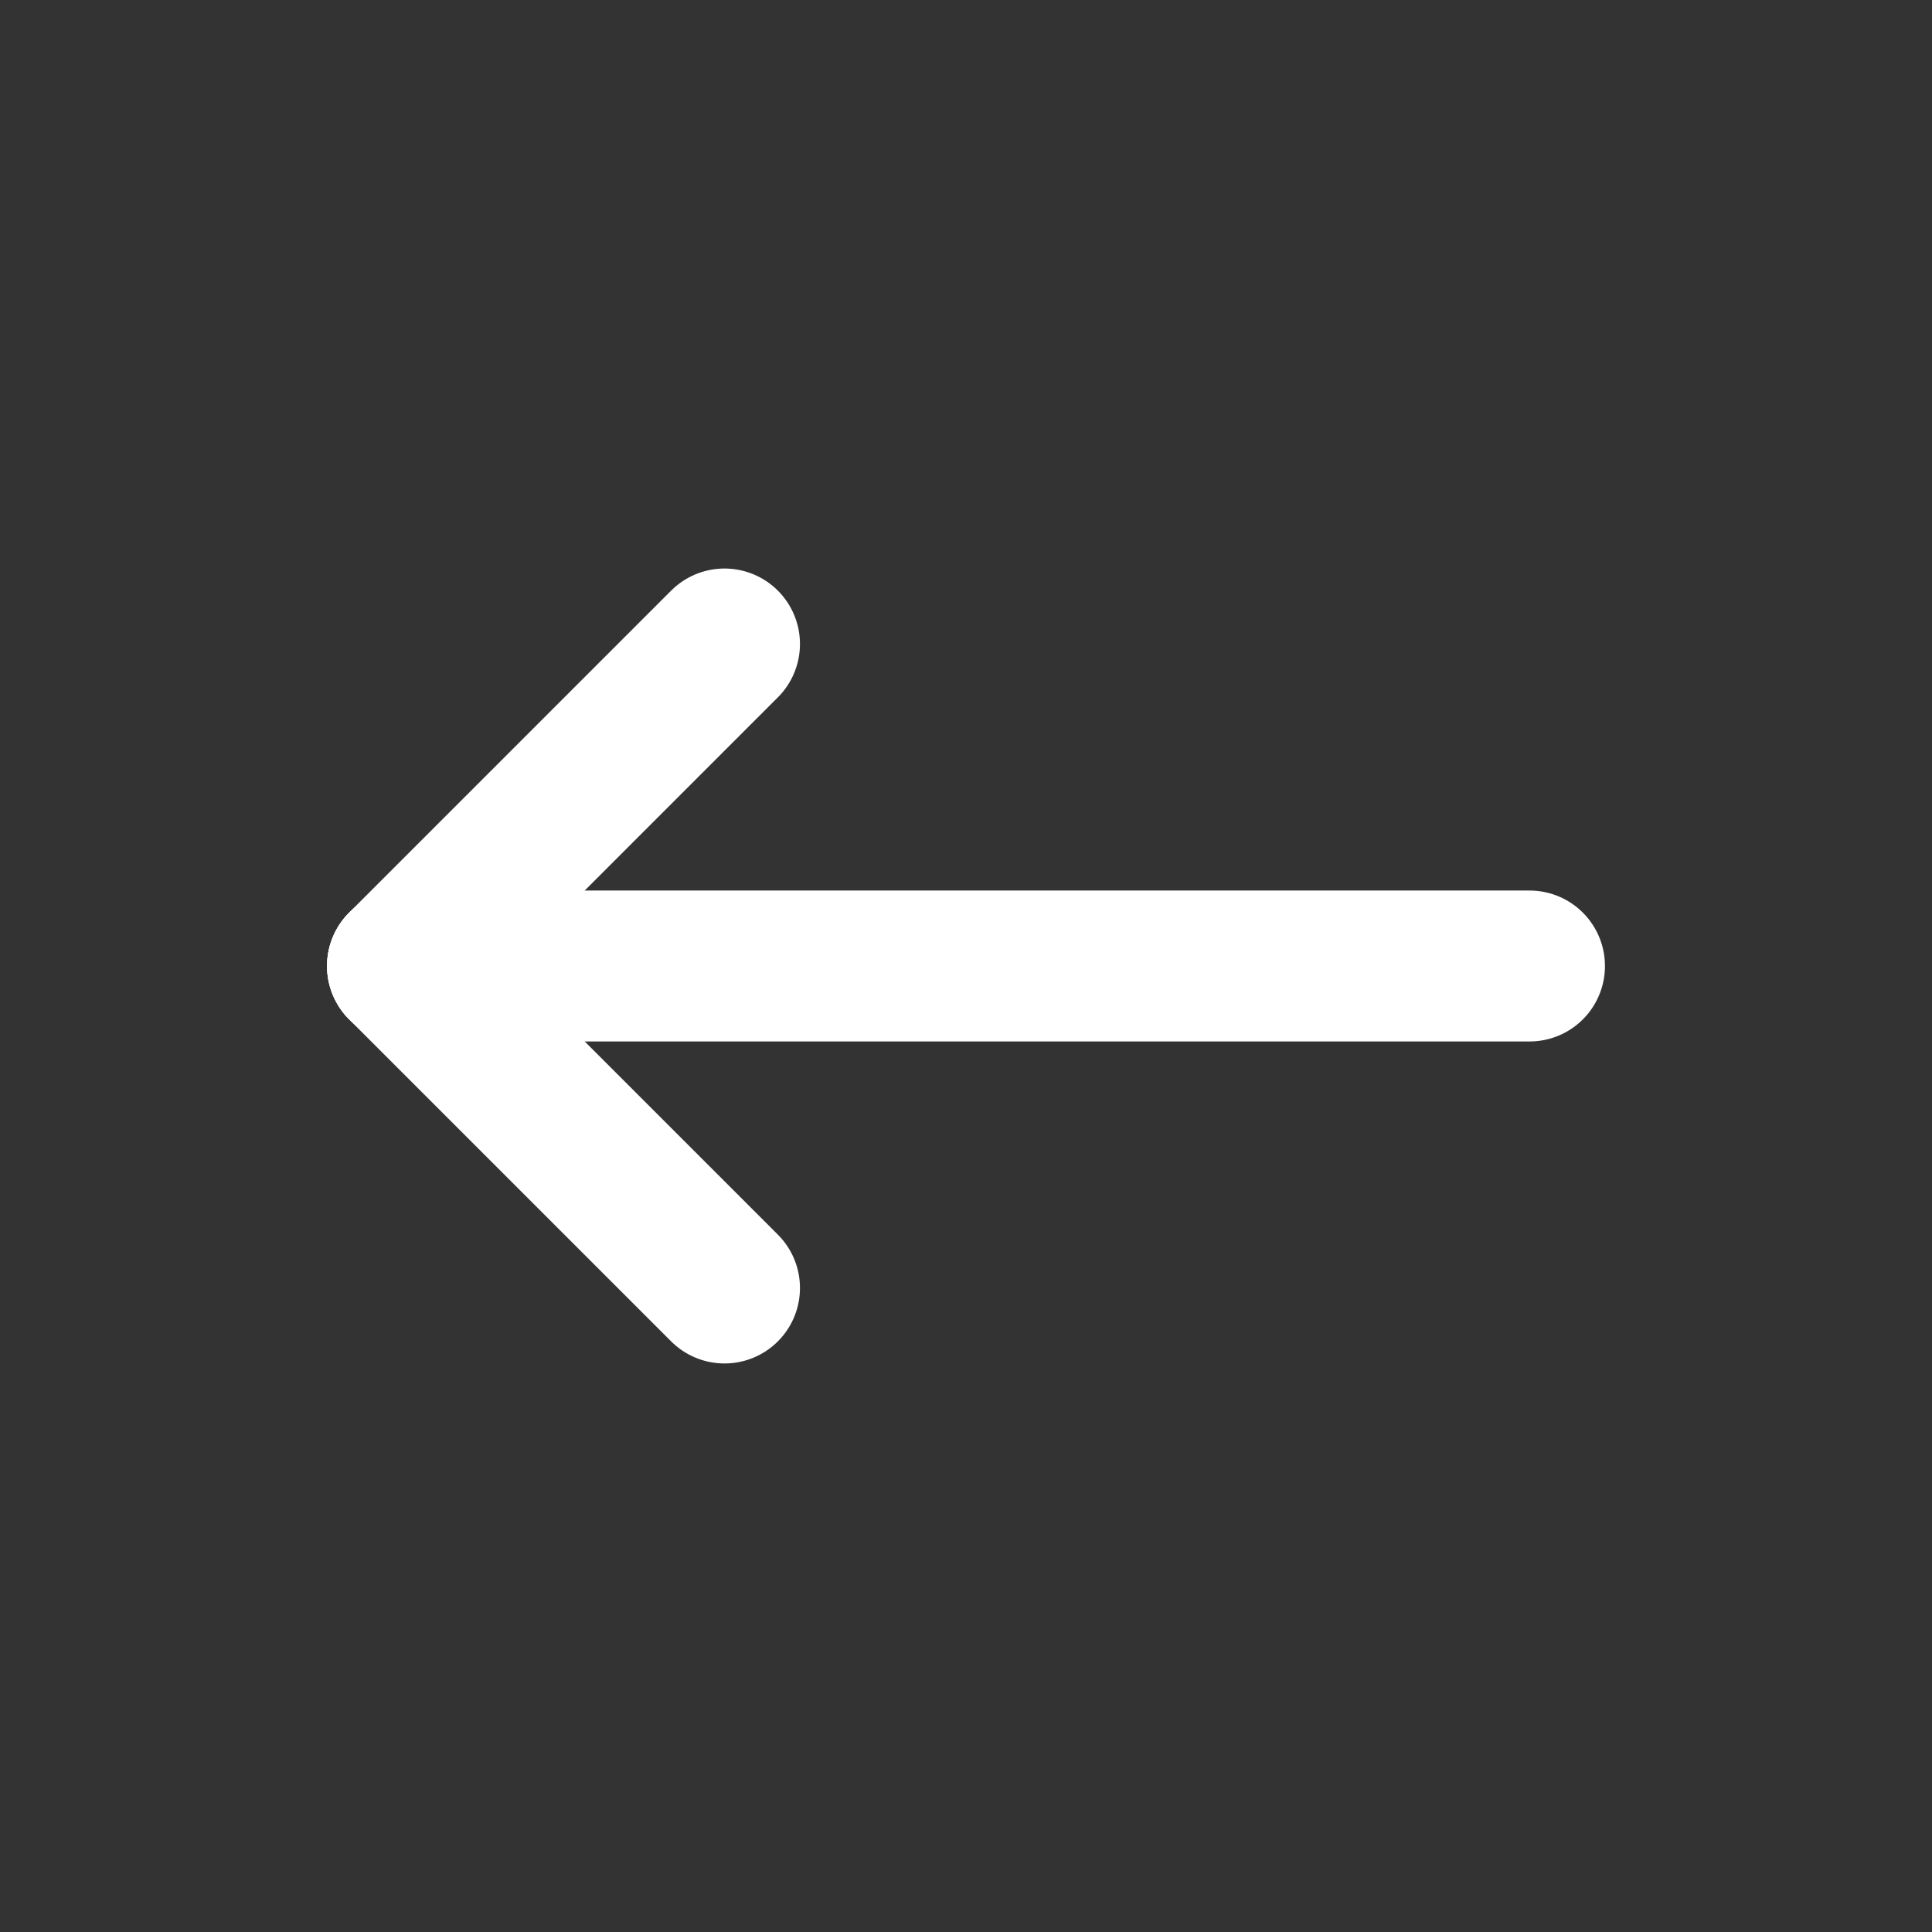 <svg width="128" height="128" viewBox="0 0 128 128" fill="none" xmlns="http://www.w3.org/2000/svg">
<rect x="0" y="0" width="128" height="128" fill="#333333" stroke="none"/>
<g clip-path="url(#clip0_130_8)">
<path d="M26.667 64H101.333" stroke="white" stroke-width="10" stroke-linecap="round" stroke-linejoin="round"/>
<path d="M26.667 64L48 85.333" stroke="white" stroke-width="10" stroke-linecap="round" stroke-linejoin="round"/>
<path d="M26.667 64L48 42.666" stroke="white" stroke-width="10" stroke-linecap="round" stroke-linejoin="round"/>
</g>
<defs>
<clipPath id="clip0_130_8">
<rect width="128" height="128" fill="white"/>
</clipPath>
</defs>
</svg>

